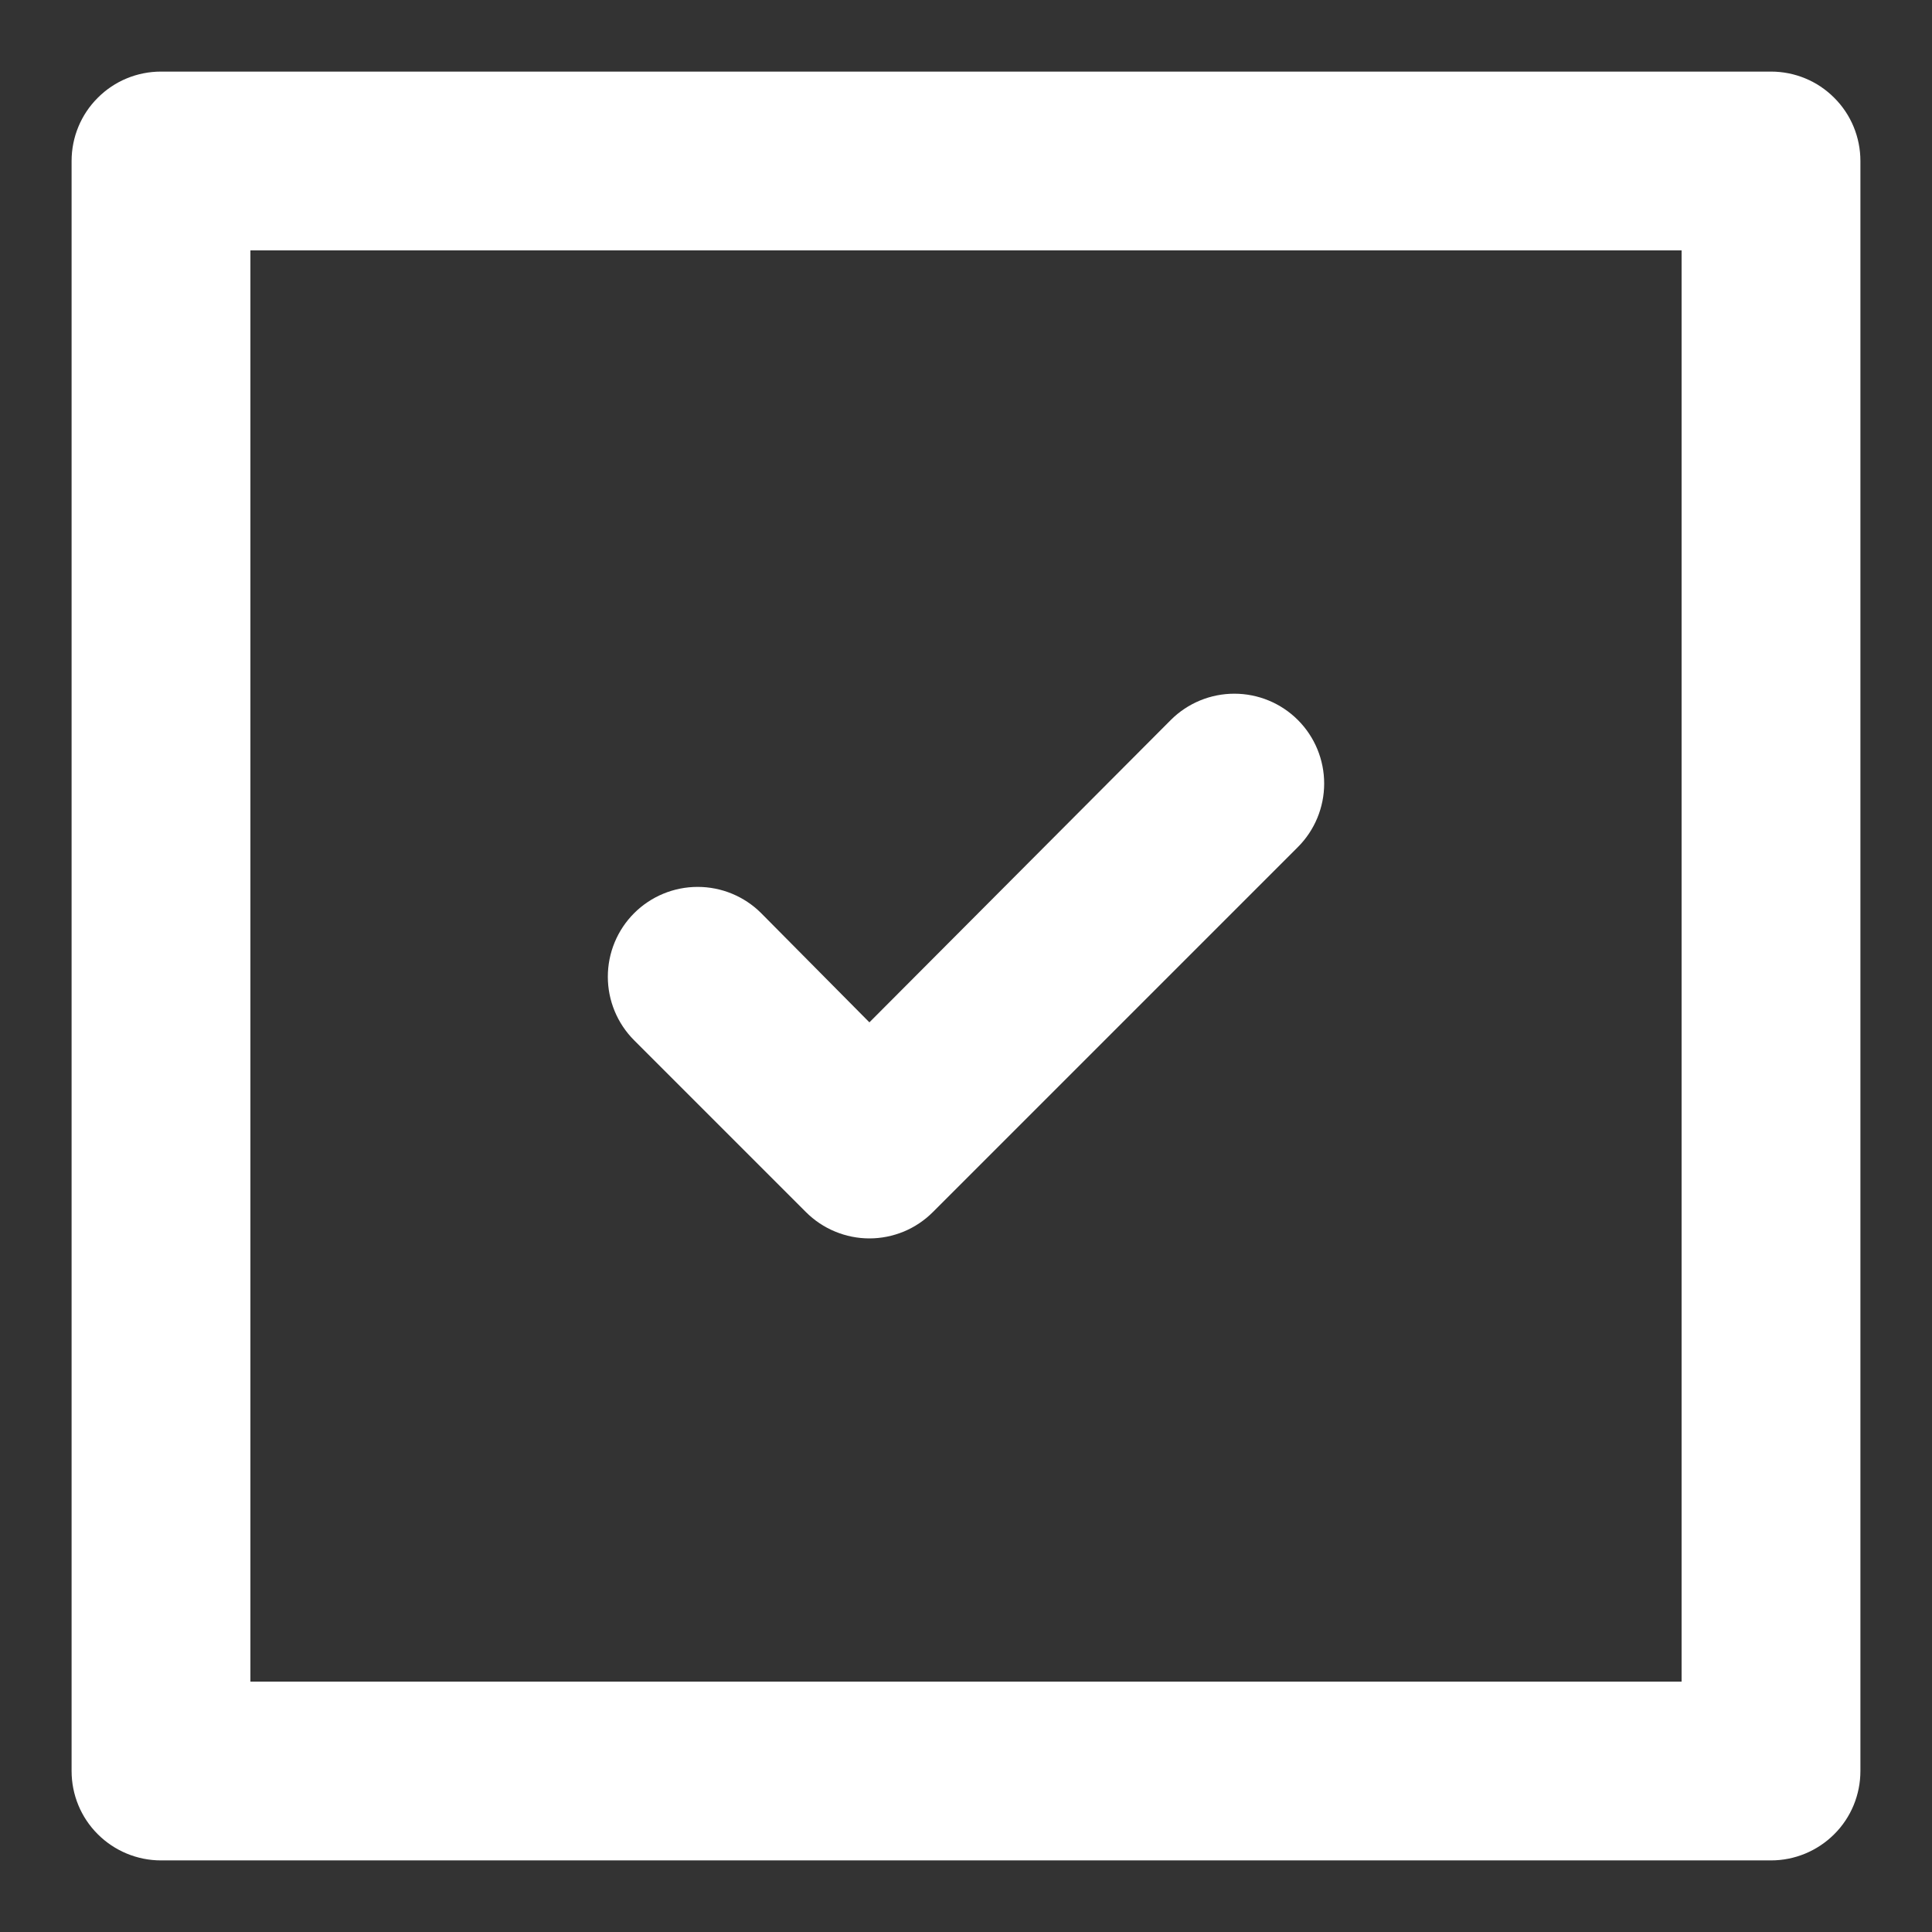 <svg width="18" height="18" viewBox="0 0 18 18" fill="none" xmlns="http://www.w3.org/2000/svg">
<rect x="0" y="0" width="18" height="18" fill="#333333" stroke="none"/>
<path d="M7.508 11.292C7.586 11.37 7.678 11.432 7.78 11.474C7.881 11.516 7.99 11.538 8.1 11.538C8.21 11.538 8.319 11.516 8.421 11.474C8.522 11.432 8.614 11.37 8.692 11.292L12.092 7.892C12.249 7.735 12.337 7.522 12.337 7.3C12.337 7.078 12.249 6.865 12.092 6.708C11.935 6.551 11.722 6.463 11.5 6.463C11.278 6.463 11.065 6.551 10.908 6.708L8.1 9.525L7.092 8.508C6.935 8.351 6.722 8.263 6.5 8.263C6.278 8.263 6.065 8.351 5.908 8.508C5.751 8.665 5.663 8.878 5.663 9.1C5.663 9.322 5.751 9.535 5.908 9.692L7.508 11.292ZM16.5 0.667H1.5C1.279 0.667 1.067 0.754 0.911 0.911C0.754 1.067 0.667 1.279 0.667 1.5V16.5C0.667 16.721 0.754 16.933 0.911 17.089C1.067 17.245 1.279 17.333 1.5 17.333H16.5C16.721 17.333 16.933 17.245 17.089 17.089C17.246 16.933 17.333 16.721 17.333 16.5V1.5C17.333 1.279 17.246 1.067 17.089 0.911C16.933 0.754 16.721 0.667 16.5 0.667ZM15.667 15.667H2.333V2.333H15.667V15.667Z" fill="white"/>
</svg>
